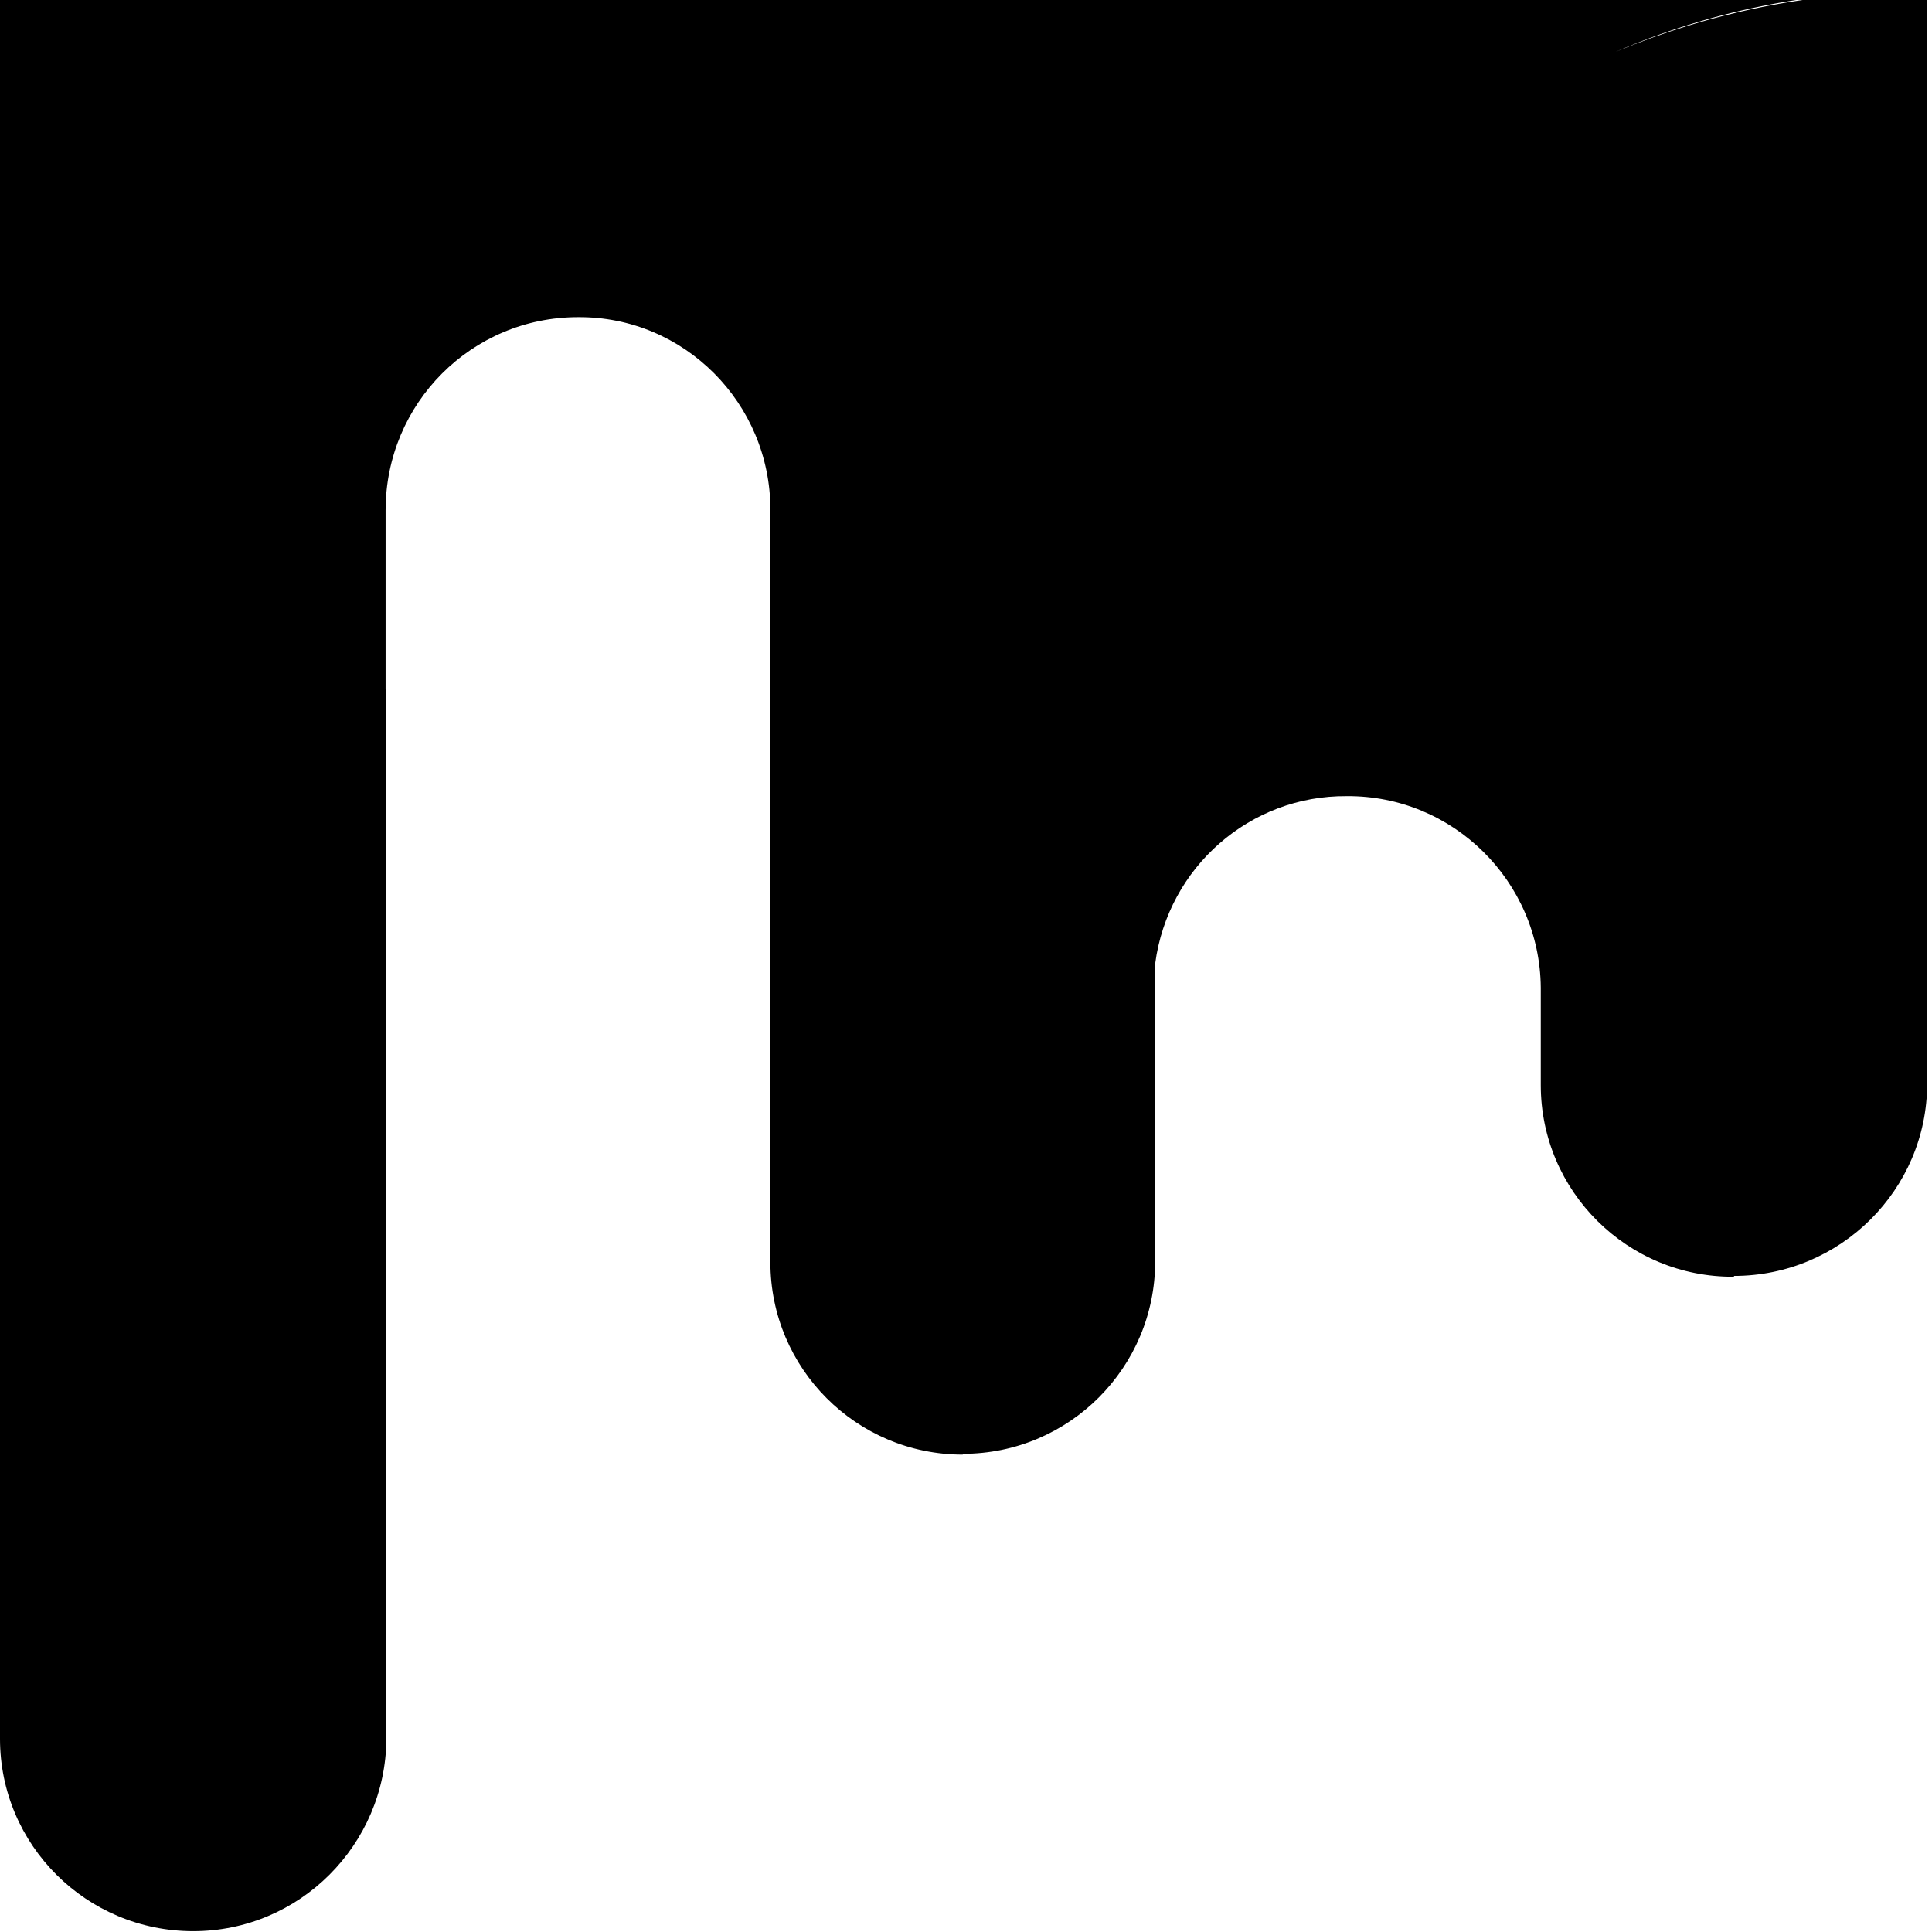 <svg viewBox="0 0 24 24" xmlns="http://www.w3.org/2000/svg"><path d="M0-.001V21.6c0 1.32 1.074 2.39 2.4 2.39v0c1.32 0 2.39-1.07 2.4-2.39 0-.01 0-.01 0-.01V8.52c0 .01-.01.02-.01.04V6.34v0c0-1.33 1.07-2.4 2.39-2.4 0 0 0 0 0 0v0c1.32-.01 2.39 1.07 2.39 2.39v9.35 0c0 1.32 1.07 2.39 2.39 2.39 0-.01 0-.01 0-.01v0c1.32 0 2.39-1.07 2.39-2.39 0-.01 0-.01 0-.01V11.97v0c.16-1.2 1.18-2.09 2.38-2.08v0c1.32-.01 2.4 1.06 2.41 2.38v1.21 0c0 1.32 1.08 2.39 2.4 2.38 0-.01 0-.01 0-.01v0c1.32 0 2.4-1.07 2.4-2.39V-.09L23.93-.09c-.05-.01-.1-.01-.15-.01 -1.31 0-2.558.264-3.7.74l-.001 0c1.16-.5 2.41-.75 3.68-.75Z"/></svg>